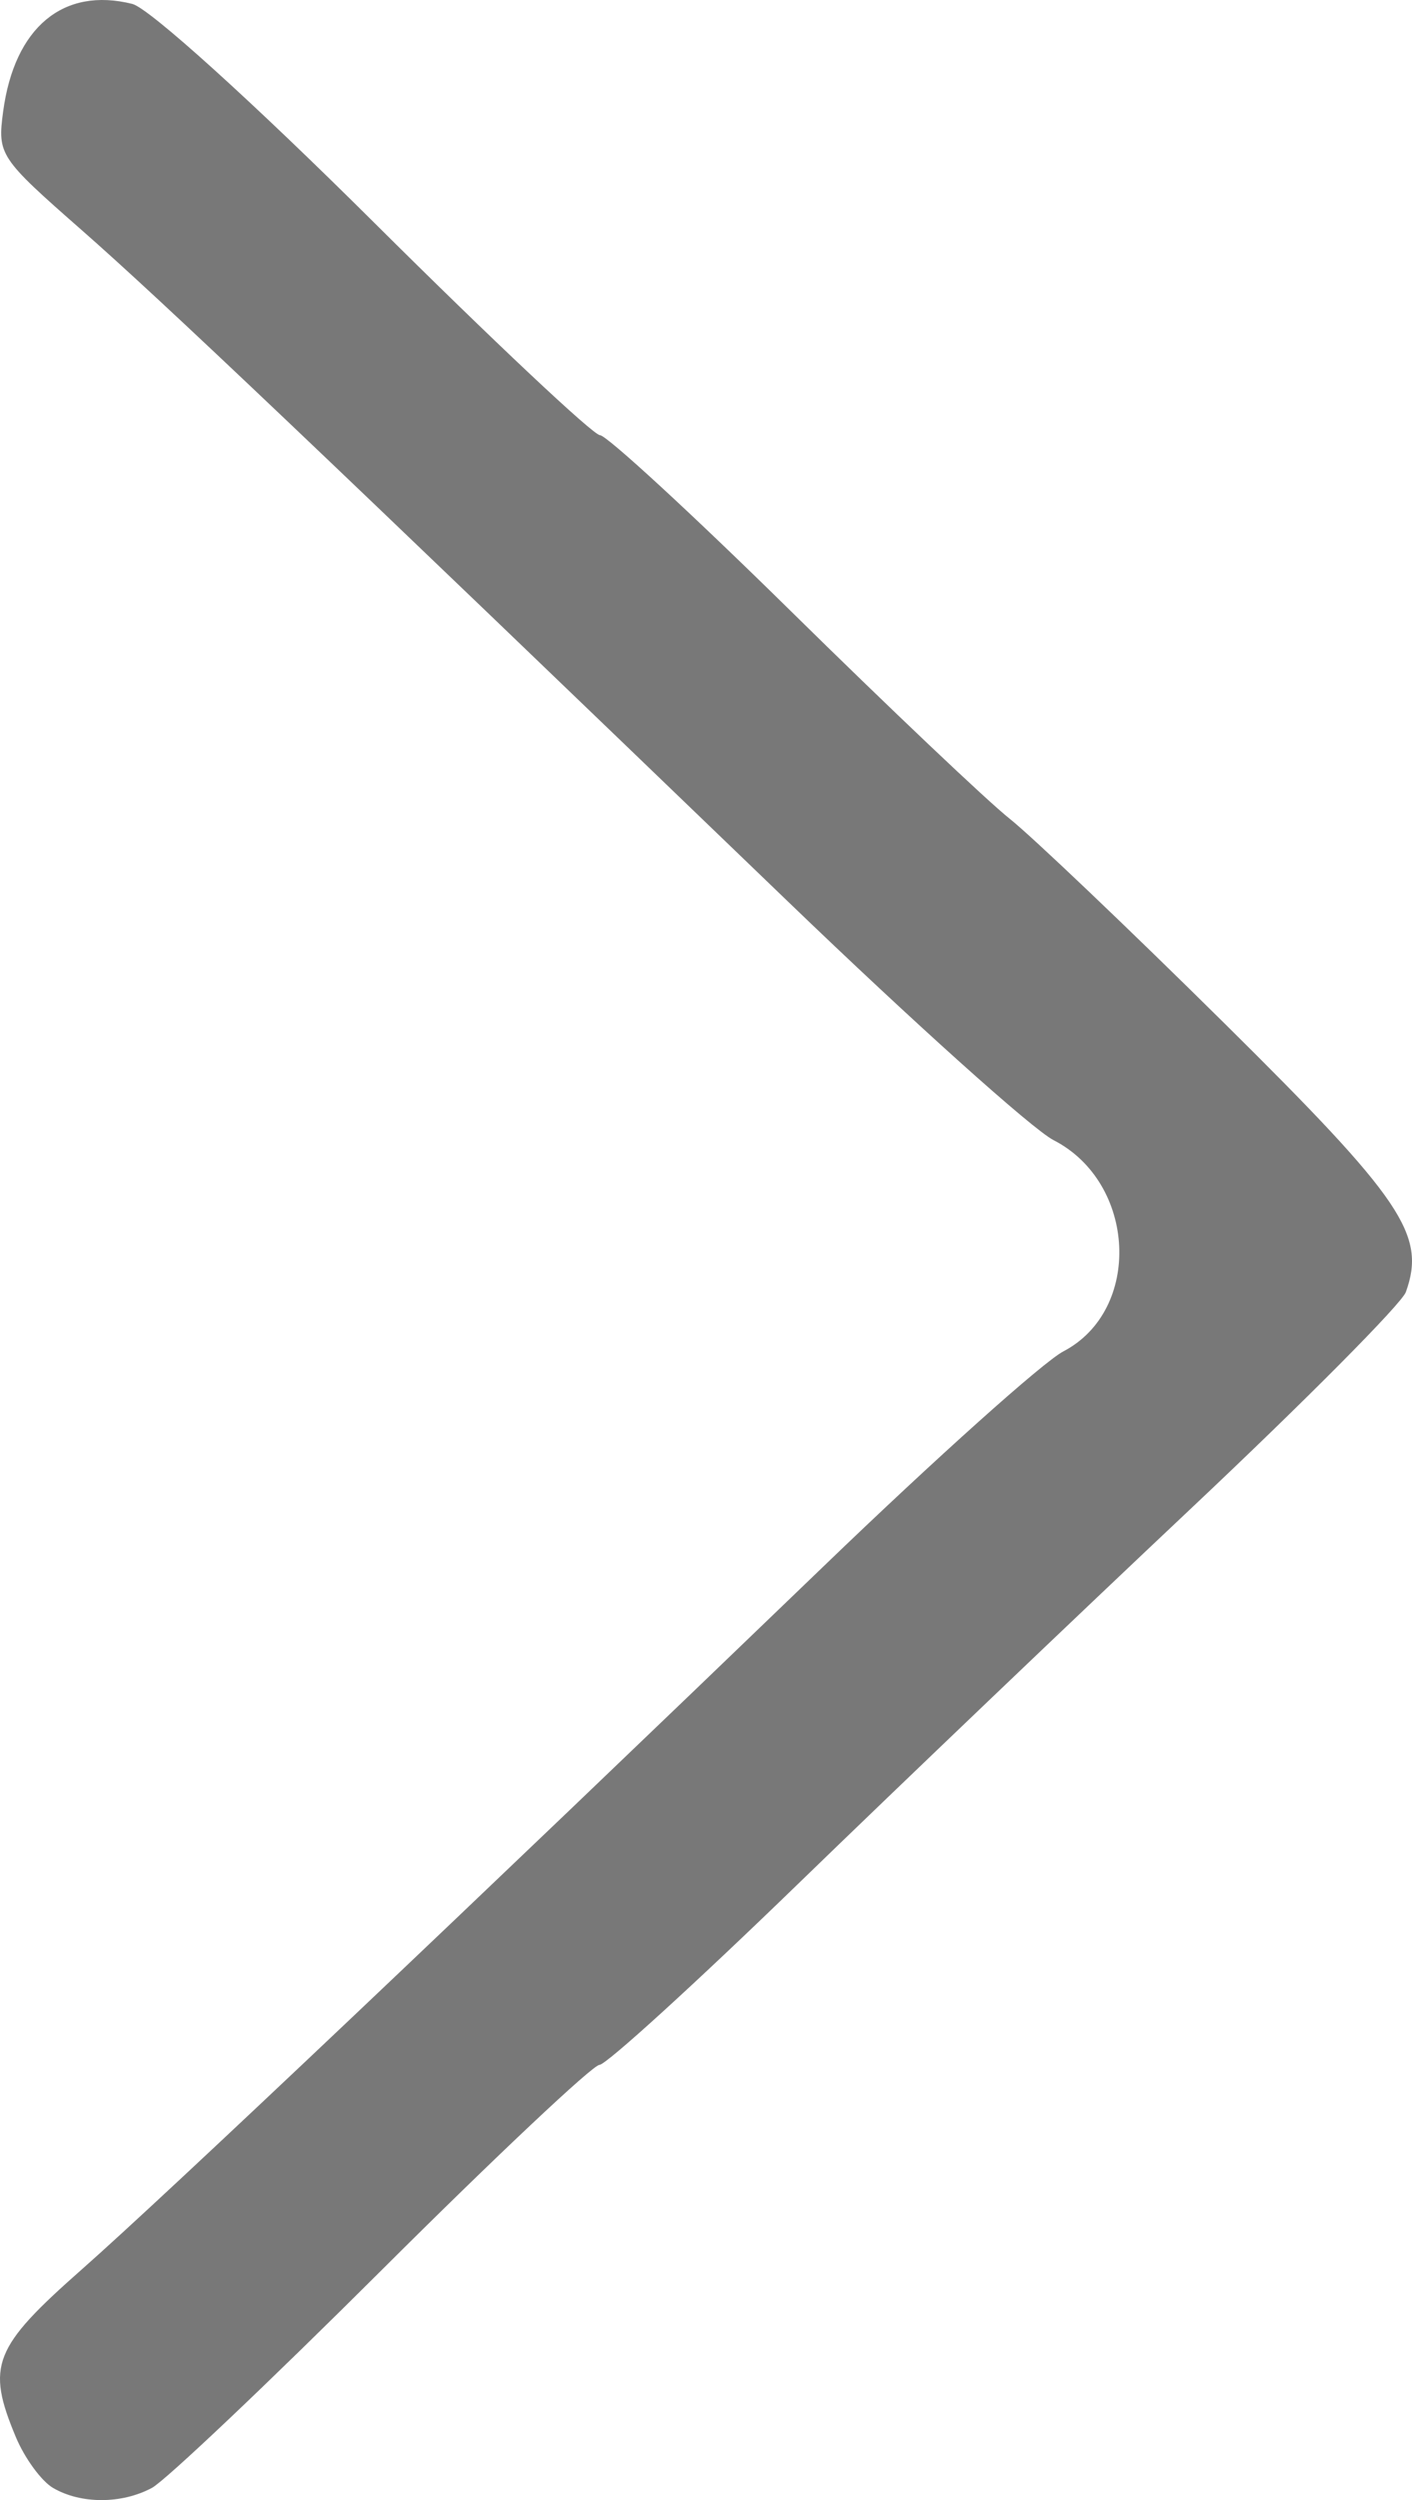 <svg xmlns="http://www.w3.org/2000/svg" viewBox="0 0 123.041 217.84" height="217.84" width="123.041"><path d="M4.63 216.785c-1.014-.59-2.476-2.587-3.25-4.438-2.597-6.216-1.975-7.795 5.754-14.613 7.375-6.506 33.726-31.481 64.695-61.317 9.705-9.35 19.078-17.75 20.83-18.666 6.89-3.604 6.373-14.701-.856-18.408-1.831-.938-12.257-10.306-23.17-20.816C27.453 38.865 14.161 26.23 7.065 20.002-.05 13.756-.23 13.483.275 9.713 1.258 2.381 5.519-1.167 11.53.342c1.466.368 10.48 8.52 21.124 19.108 10.213 10.157 19.043 18.467 19.624 18.467.58 0 8.062 6.895 16.625 15.321 8.564 8.427 17.146 16.57 19.071 18.094 1.925 1.526 10.356 9.557 18.736 17.848 15.51 15.345 17.582 18.415 15.796 23.4-.363 1.01-8.777 9.487-18.7 18.837-9.922 9.35-25.35 24.088-34.282 32.75-8.933 8.663-16.712 15.75-17.287 15.75-.575 0-9.106 8.037-18.958 17.86-9.852 9.823-18.871 18.373-20.043 19-2.643 1.415-6.18 1.418-8.606.008z" fill="#787878"/></svg>